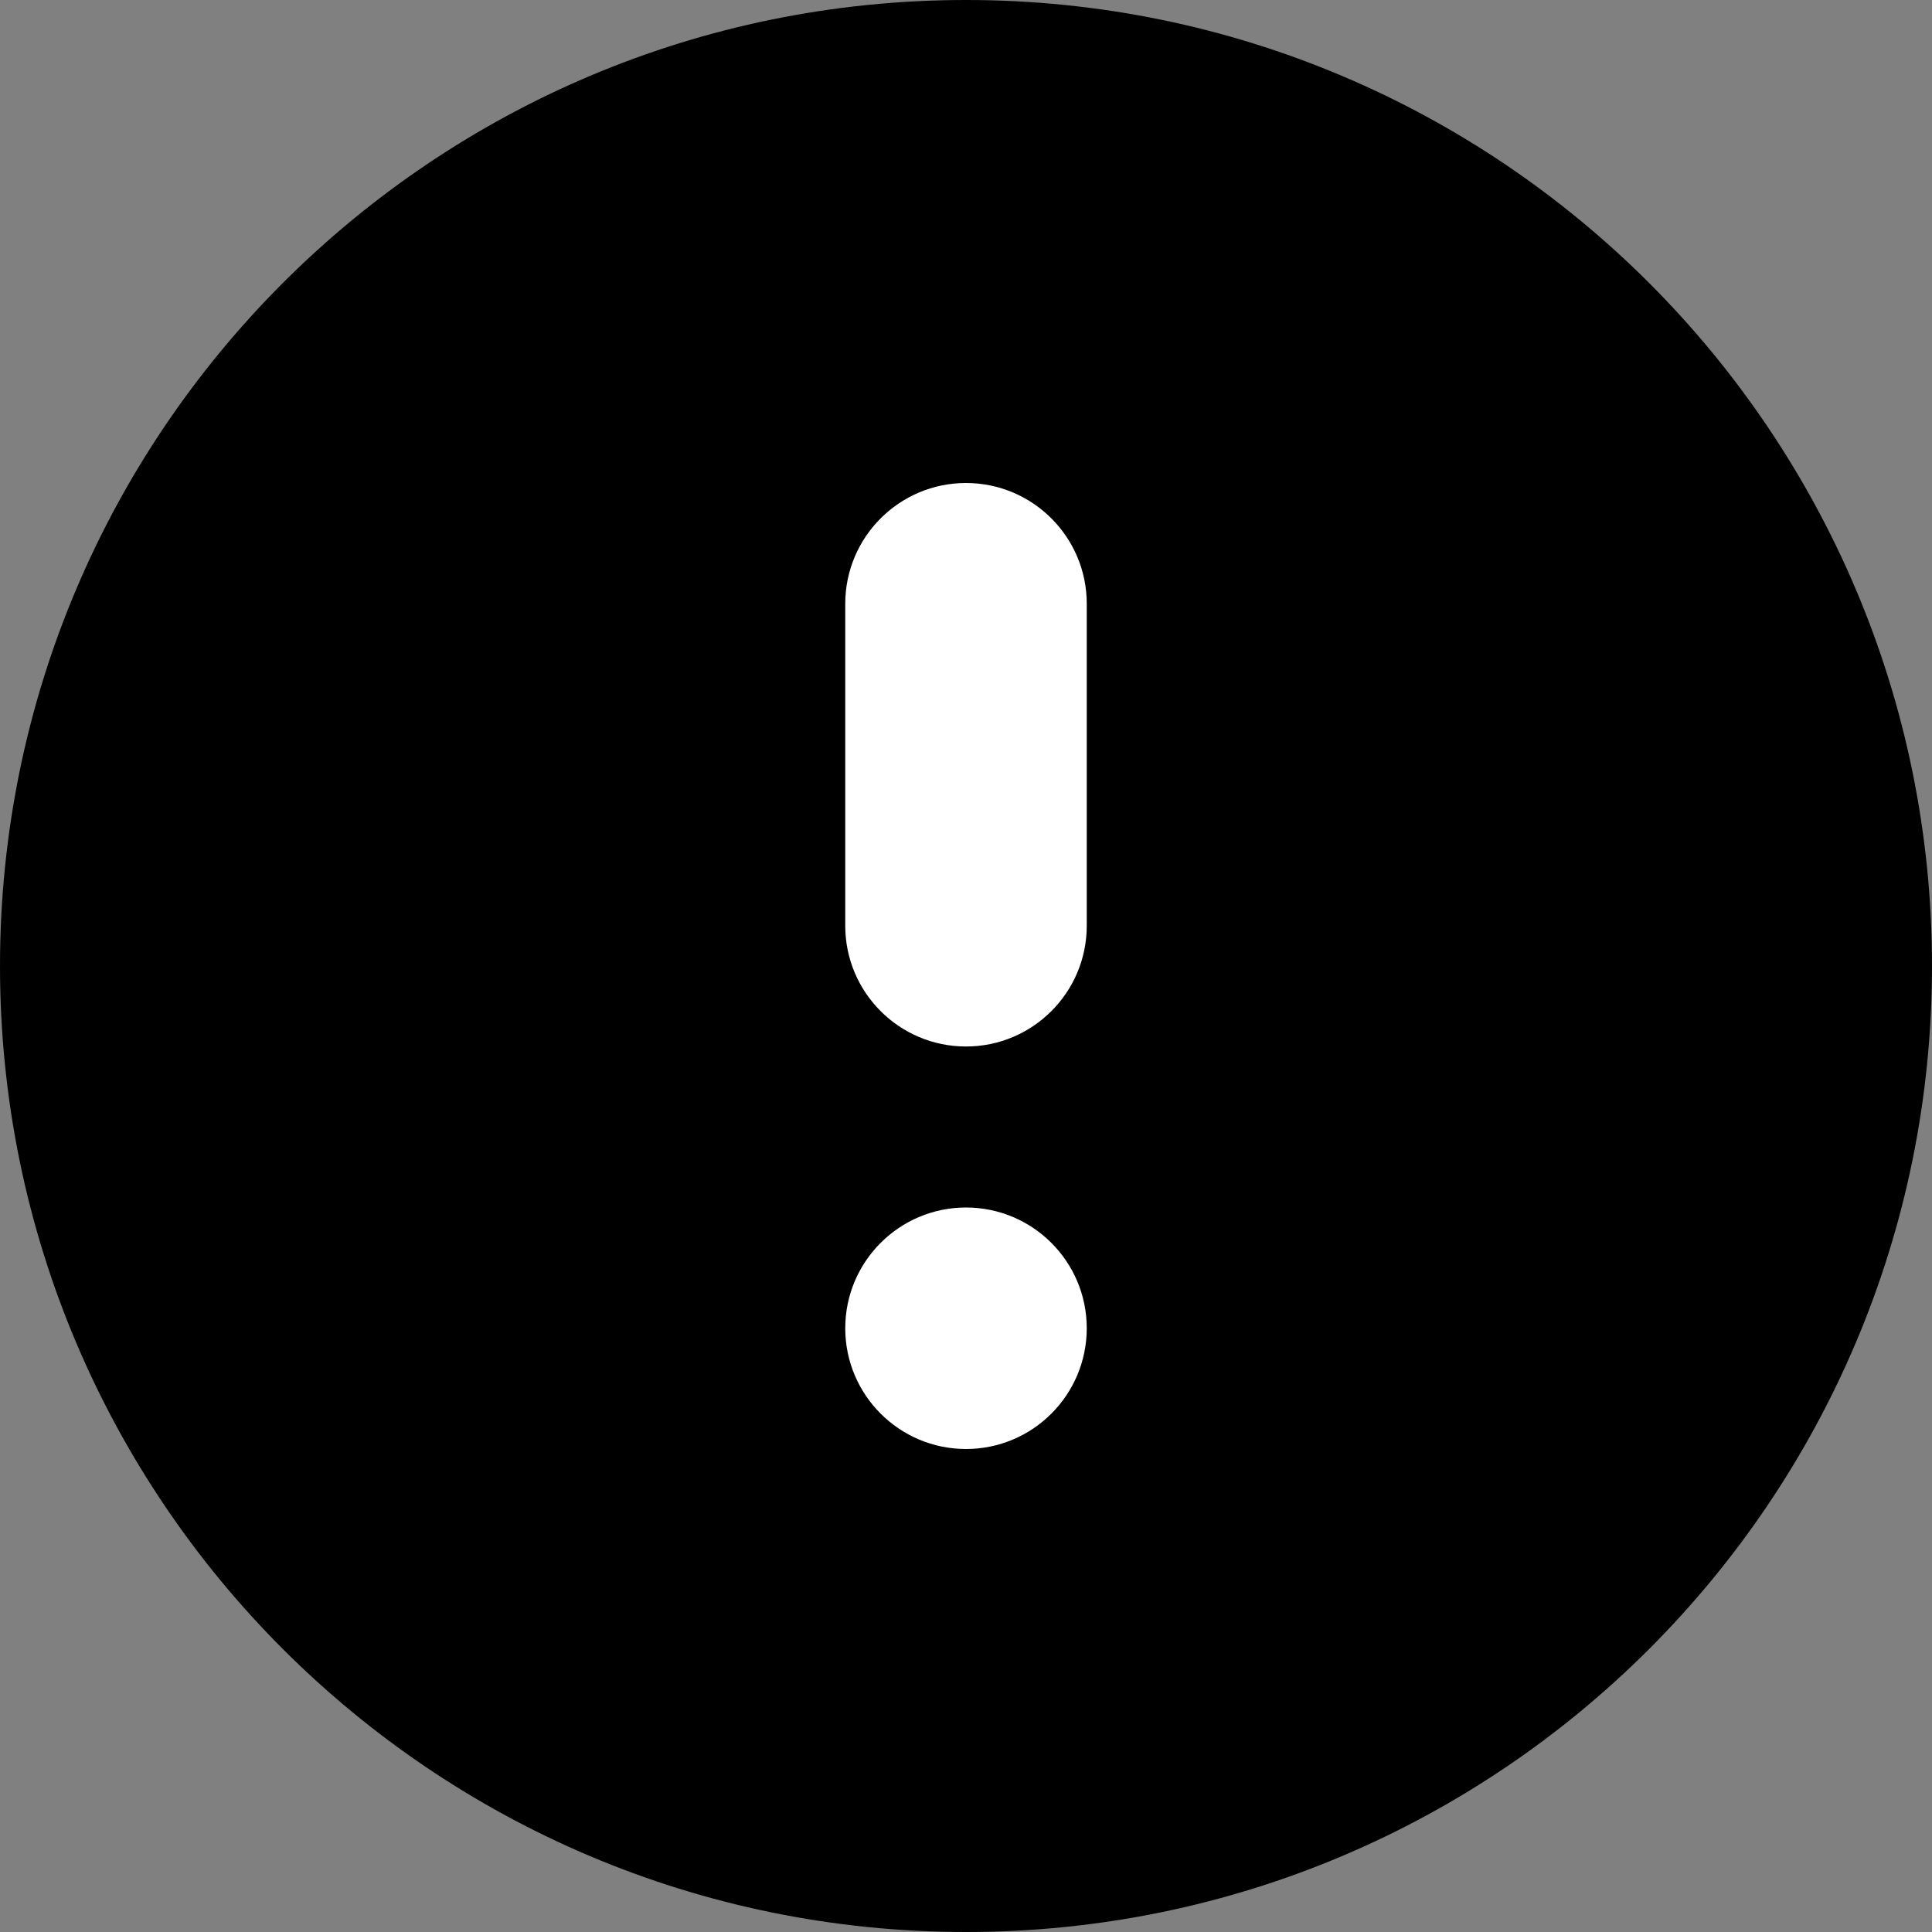 <svg width="12" height="12" viewBox="0 0 12 12" fill="none" xmlns="http://www.w3.org/2000/svg">
<rect x="0" y="0" width="12" height="12" fill="#808080" stroke="none"/>
<path fill-rule="evenodd" clip-rule="evenodd" d="M6 0C9.314 0 12 2.686 12 6C12 9.314 9.314 12 6 12C2.686 12 0 9.314 0 6C0 2.686 2.686 0 6 0Z" fill="currentColor"/>
<path fill-rule="evenodd" clip-rule="evenodd" d="M6 3C5.586 3 5.25 3.336 5.25 3.75V5.75C5.25 6.164 5.586 6.5 6 6.5C6.414 6.5 6.75 6.164 6.75 5.75V3.75C6.75 3.336 6.414 3 6 3ZM6 9C6.414 9 6.75 8.664 6.75 8.25C6.75 7.836 6.414 7.5 6 7.5C5.586 7.5 5.25 7.836 5.25 8.25C5.25 8.664 5.586 9 6 9Z" fill="white"/>
</svg>
